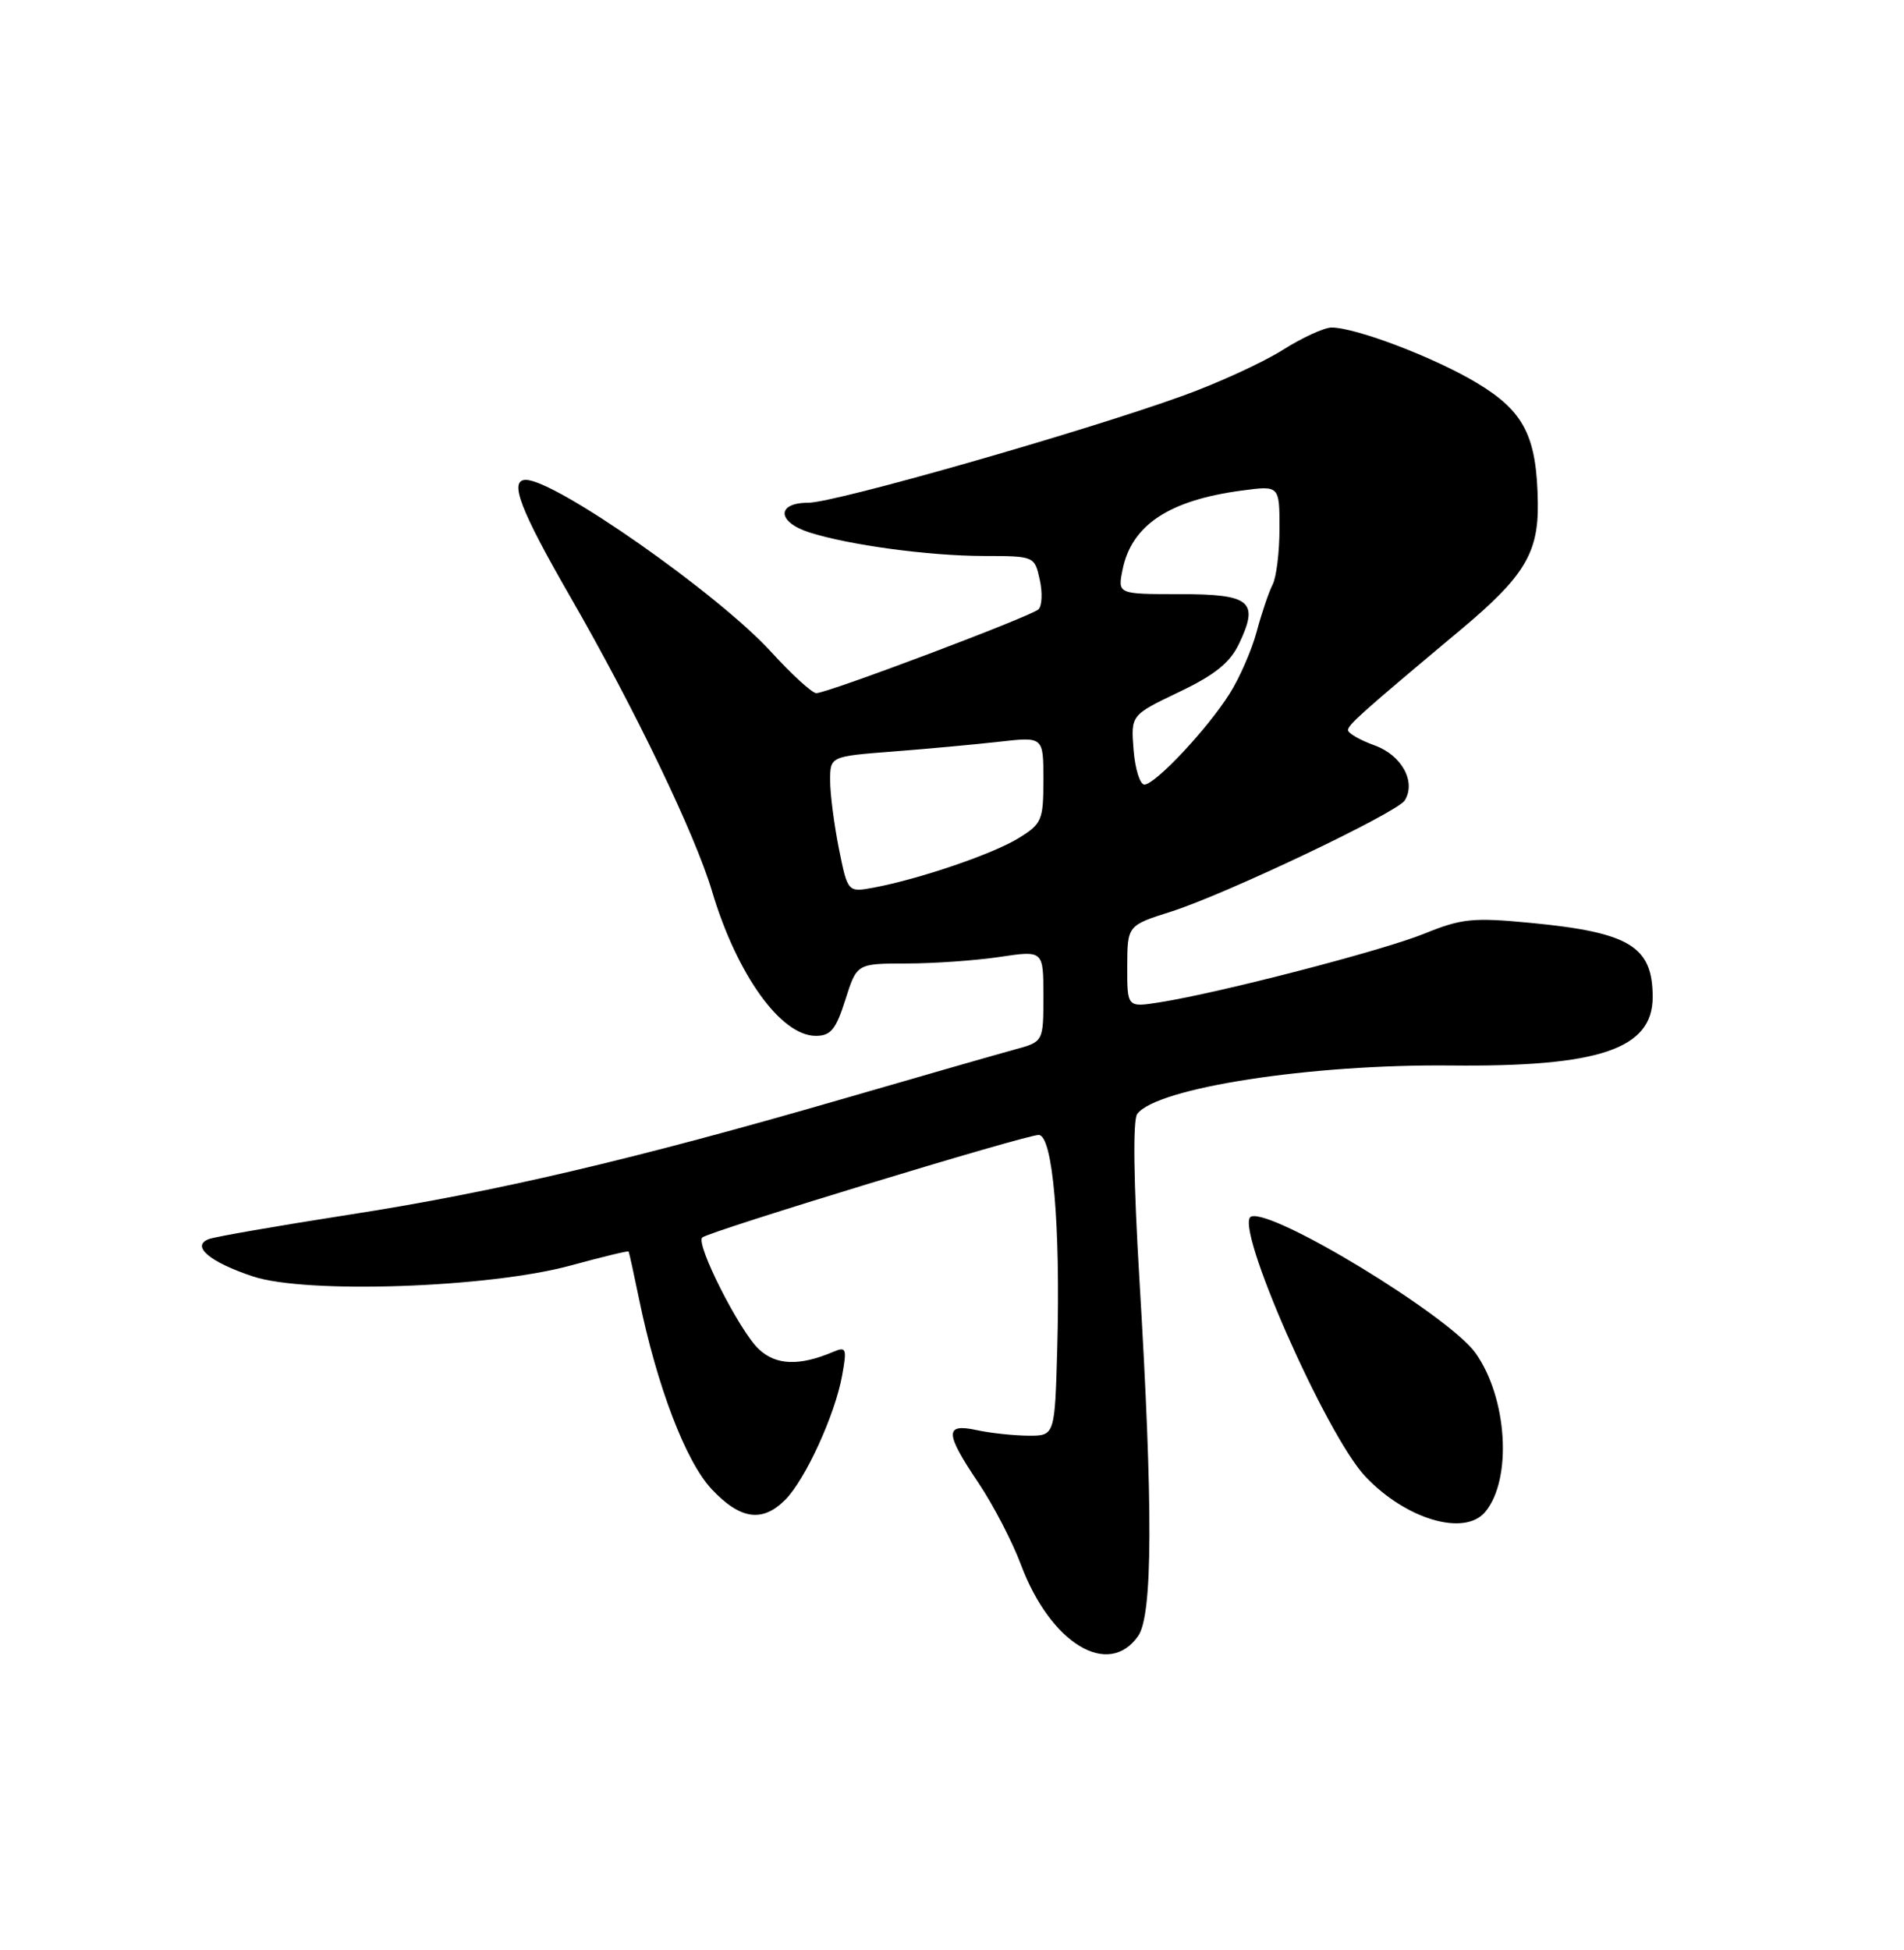 <?xml version="1.0" encoding="UTF-8" standalone="no"?>
<!DOCTYPE svg PUBLIC "-//W3C//DTD SVG 1.1//EN" "http://www.w3.org/Graphics/SVG/1.1/DTD/svg11.dtd" >
<svg xmlns="http://www.w3.org/2000/svg" xmlns:xlink="http://www.w3.org/1999/xlink" version="1.1" viewBox="0 0 250 256">
 <g >
 <path fill="currentColor"
d=" M 149.44 214.78 C 151.36 212.04 151.41 198.02 149.61 168.00 C 148.84 155.14 148.73 147.03 149.32 146.24 C 151.88 142.81 172.10 139.69 190.50 139.88 C 210.00 140.08 217.00 137.71 217.00 130.90 C 217.00 124.24 213.99 122.41 201.00 121.16 C 193.39 120.43 191.92 120.58 187.00 122.58 C 181.46 124.82 160.13 130.35 152.25 131.59 C 148.00 132.26 148.00 132.26 148.01 126.88 C 148.03 121.50 148.03 121.50 153.76 119.68 C 160.94 117.40 183.46 106.69 184.45 105.08 C 185.96 102.63 184.05 99.15 180.50 97.86 C 178.57 97.17 177.00 96.26 177.00 95.85 C 177.00 95.15 178.80 93.55 191.81 82.66 C 200.12 75.72 202.01 72.60 201.92 66.06 C 201.80 57.28 200.14 54.01 193.91 50.27 C 188.39 46.95 178.03 43.00 174.84 43.00 C 173.87 43.00 170.98 44.33 168.43 45.94 C 165.87 47.56 159.98 50.27 155.33 51.95 C 142.22 56.69 109.64 66.00 106.14 66.00 C 101.93 66.00 102.00 68.52 106.25 69.89 C 111.47 71.56 121.97 72.98 129.17 72.99 C 135.81 73.00 135.84 73.01 136.52 76.10 C 136.90 77.80 136.82 79.56 136.35 80.00 C 135.37 80.93 108.65 91.00 107.18 91.00 C 106.64 91.00 103.95 88.54 101.21 85.54 C 94.26 77.94 72.94 63.00 69.04 63.00 C 66.79 63.00 68.29 66.92 74.96 78.49 C 83.32 93.01 91.25 109.48 93.49 117.00 C 96.75 127.94 102.53 136.00 107.12 135.99 C 109.08 135.99 109.76 135.15 111.00 131.24 C 112.50 126.50 112.50 126.50 119.00 126.49 C 122.58 126.49 128.09 126.10 131.25 125.63 C 137.00 124.77 137.00 124.77 137.00 130.76 C 137.00 136.76 137.00 136.76 133.25 137.78 C 131.19 138.34 120.95 141.28 110.50 144.31 C 83.25 152.21 64.89 156.52 45.70 159.49 C 36.46 160.93 28.23 162.36 27.42 162.67 C 25.04 163.58 27.52 165.68 33.20 167.57 C 40.22 169.90 64.23 169.07 74.96 166.13 C 79.07 165.01 82.48 164.18 82.54 164.30 C 82.61 164.41 83.22 167.20 83.90 170.50 C 86.27 182.02 90.05 191.91 93.46 195.52 C 97.21 199.50 100.09 199.91 103.10 196.90 C 105.73 194.27 109.64 185.75 110.57 180.59 C 111.22 177.01 111.12 176.75 109.39 177.48 C 104.96 179.36 101.89 179.25 99.63 177.12 C 97.11 174.76 91.33 163.34 92.20 162.47 C 92.98 161.69 134.60 149.00 136.38 149.00 C 138.23 149.00 139.26 160.87 138.82 177.00 C 138.50 188.50 138.50 188.50 135.00 188.48 C 133.07 188.46 130.04 188.14 128.25 187.75 C 124.00 186.83 124.05 188.11 128.50 194.72 C 130.42 197.58 132.92 202.39 134.05 205.41 C 137.92 215.75 145.52 220.38 149.44 214.78 Z  M 195.02 198.48 C 198.58 194.19 197.93 183.52 193.74 177.63 C 190.26 172.75 167.16 158.69 164.29 159.71 C 161.87 160.57 174.10 188.40 179.30 193.87 C 184.64 199.49 192.31 201.74 195.02 198.48 Z  M 110.15 111.42 C 109.52 108.25 109.00 104.23 109.00 102.48 C 109.00 99.30 109.00 99.30 117.25 98.66 C 121.79 98.31 128.09 97.73 131.25 97.37 C 137.00 96.72 137.00 96.72 137.00 102.37 C 137.00 107.68 136.80 108.15 133.75 110.03 C 130.38 112.11 120.77 115.39 114.76 116.52 C 111.31 117.16 111.31 117.16 110.15 111.42 Z  M 148.84 98.44 C 148.48 93.88 148.48 93.88 154.79 90.86 C 159.52 88.60 161.50 87.01 162.69 84.51 C 165.35 78.94 164.23 78.00 154.91 78.00 C 146.75 78.00 146.75 78.00 147.39 74.82 C 148.56 68.94 153.49 65.67 163.06 64.40 C 168.00 63.74 168.00 63.74 168.00 69.38 C 168.00 72.49 167.59 75.81 167.09 76.76 C 166.60 77.72 165.66 80.48 165.01 82.91 C 164.36 85.33 162.76 89.01 161.45 91.07 C 158.53 95.71 151.68 103.00 150.26 103.00 C 149.68 103.00 149.04 100.95 148.84 98.44 Z "/>
</g>
</svg>